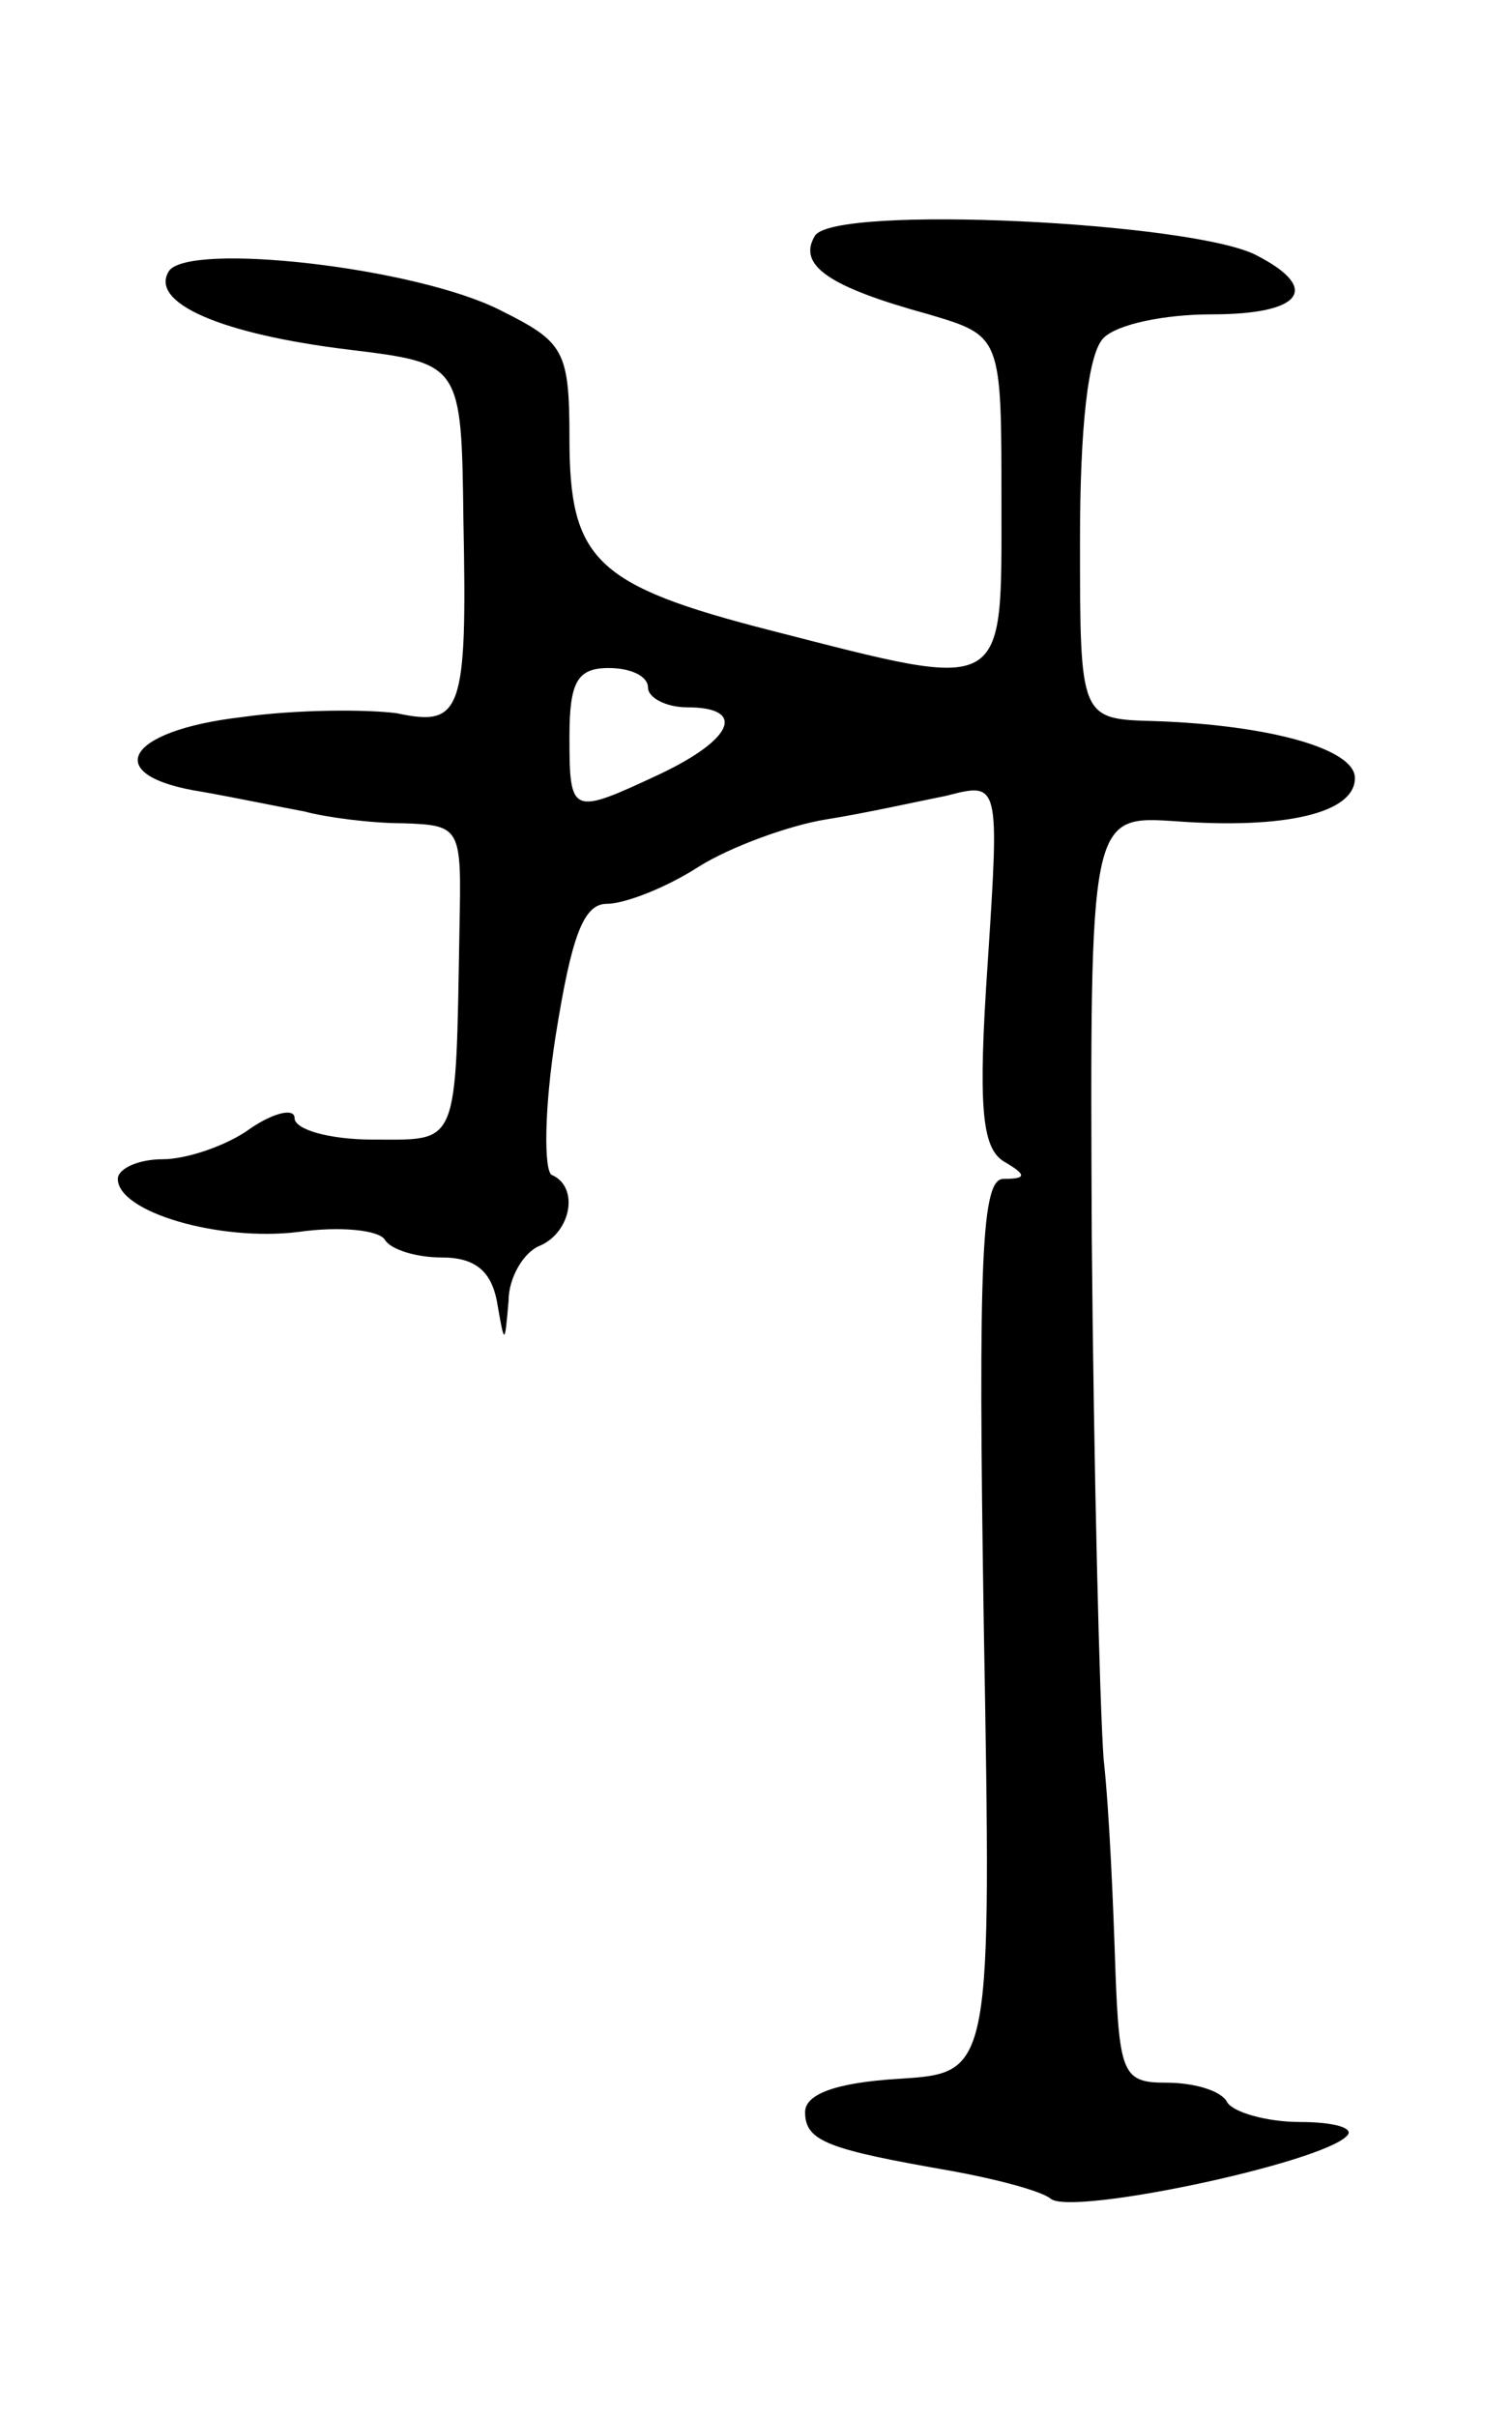 <svg version="1.0" xmlns="http://www.w3.org/2000/svg"
 width="77pt" height="123pt" viewBox="0 0 77 123"
 preserveAspectRatio="xMidYMid meet">
<g transform="translate(0,123) scale(0.1,-0.1)"
fill="#000000" stroke="none">
<path d="M415 1110 c-9 -15 7 -26 58 -40 37 -11 37 -11 37 -95 0 -99 4 -97
-117 -66 -90 23 -103 36 -103 98 0 45 -3 49 -35 65 -43 22 -159 35 -169 20
-10 -16 26 -32 92 -40 57 -7 57 -7 58 -87 2 -98 -1 -105 -34 -98 -15 2 -51 2
-79 -2 -60 -7 -72 -30 -20 -38 17 -3 41 -8 52 -10 11 -3 34 -6 50 -6 30 -1 30
-2 29 -53 -2 -113 0 -108 -44 -108 -22 0 -40 5 -40 11 0 5 -10 3 -22 -5 -12
-9 -33 -16 -45 -16 -13 0 -23 -5 -23 -10 0 -17 52 -32 92 -27 21 3 41 1 44 -4
3 -5 16 -9 29 -9 17 0 25 -7 28 -22 4 -23 4 -23 6 0 0 12 8 25 16 28 16 7 20
30 6 36 -4 2 -4 33 2 71 8 50 14 67 26 67 9 0 30 8 47 19 16 10 46 21 65 24
19 3 46 9 61 12 27 7 27 7 21 -85 -5 -73 -3 -94 8 -101 12 -7 12 -9 0 -9 -11
0 -13 -39 -10 -227 4 -228 4 -228 -43 -231 -33 -2 -48 -8 -48 -17 0 -15 12
-19 75 -30 22 -4 45 -10 50 -14 10 -9 138 18 151 32 4 4 -7 7 -24 7 -17 0 -34
5 -37 10 -3 6 -17 10 -31 10 -22 0 -24 4 -26 58 -1 31 -3 80 -6 107 -2 28 -5
147 -6 265 -1 215 -1 215 43 212 55 -4 91 4 91 22 0 15 -44 27 -102 29 -38 1
-38 1 -38 92 0 57 4 95 12 103 7 7 31 12 55 12 46 0 56 13 23 30 -32 17 -215
26 -225 10z m-85 -230 c0 -5 9 -10 20 -10 30 0 24 -16 -14 -34 -45 -21 -46
-21 -46 19 0 28 4 35 20 35 11 0 20 -4 20 -10z"/>
</g>
</svg>
